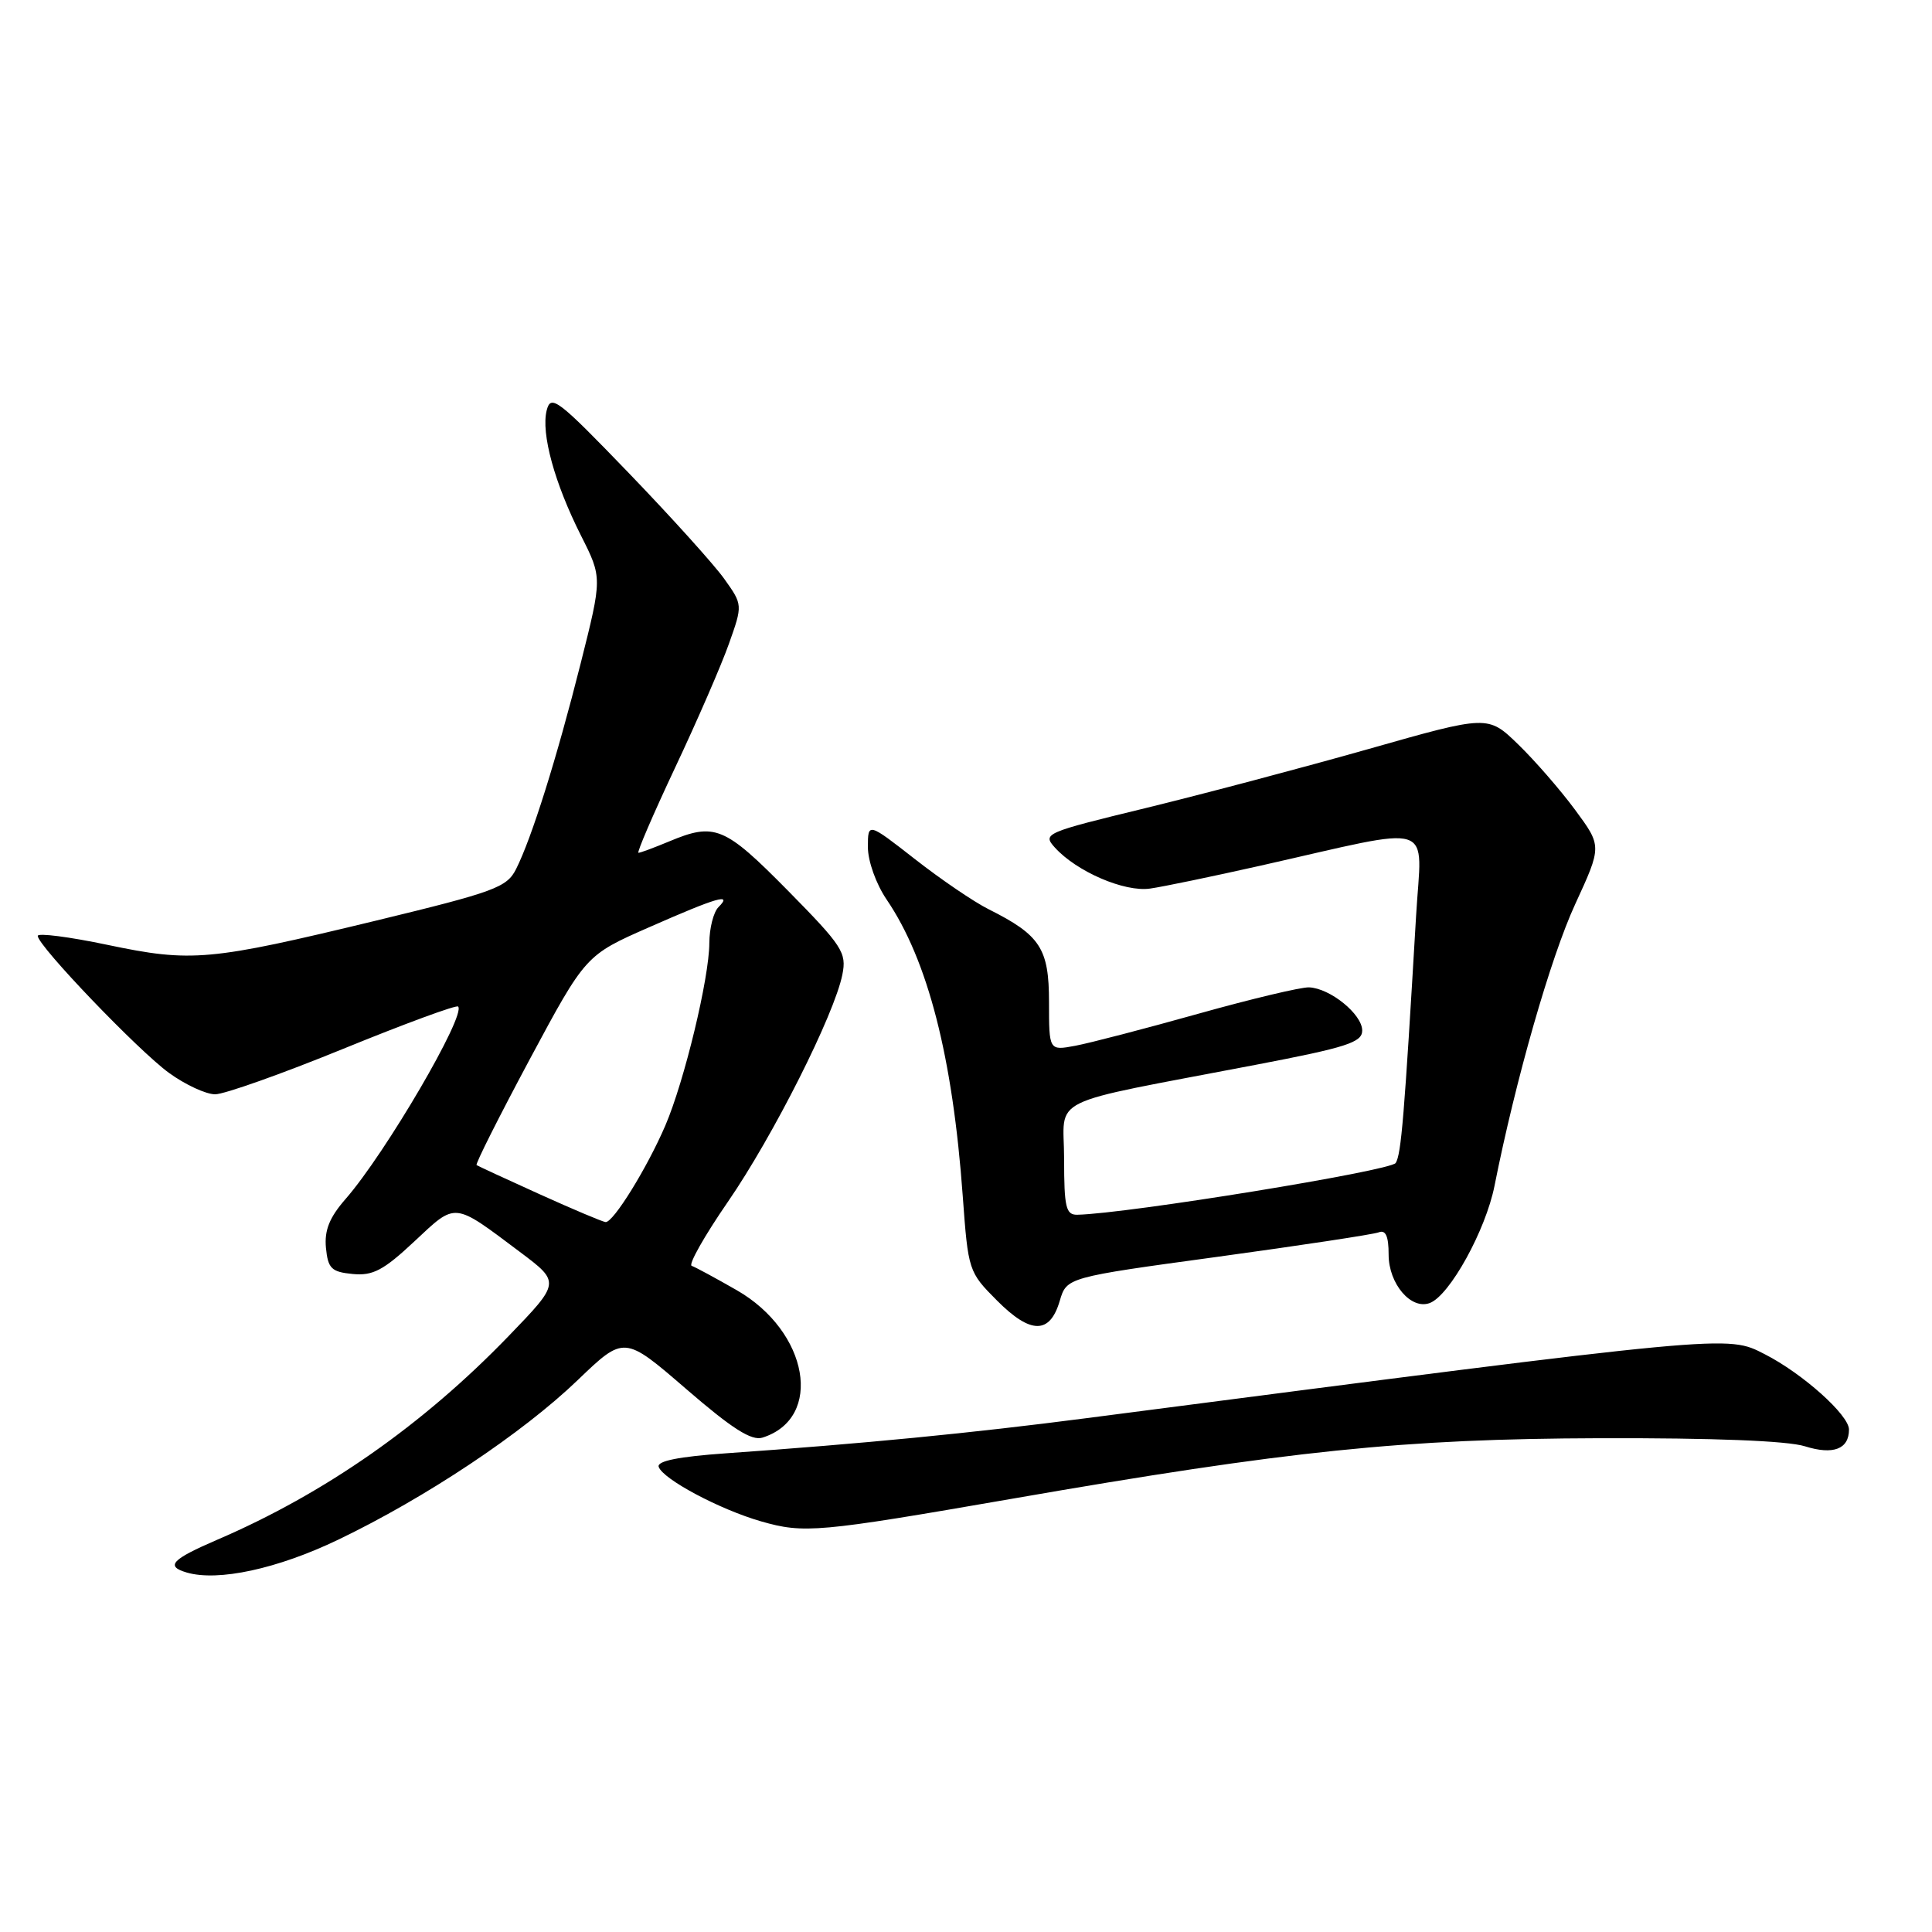 <?xml version="1.0" encoding="UTF-8" standalone="no"?>
<!DOCTYPE svg PUBLIC "-//W3C//DTD SVG 1.1//EN" "http://www.w3.org/Graphics/SVG/1.1/DTD/svg11.dtd" >
<svg xmlns="http://www.w3.org/2000/svg" xmlns:xlink="http://www.w3.org/1999/xlink" version="1.1" viewBox="0 0 256 256">
 <g >
 <path fill="currentColor"
d=" M 44.81 204.02 C 56.38 198.47 69.22 189.92 76.55 182.87 C 82.71 176.96 82.71 176.96 90.90 184.03 C 97.02 189.32 99.58 190.95 101.04 190.49 C 109.17 187.91 107.16 176.42 97.61 170.95 C 94.80 169.34 92.12 167.89 91.65 167.73 C 91.19 167.57 93.35 163.74 96.46 159.23 C 102.44 150.55 110.57 134.42 111.62 129.13 C 112.20 126.23 111.64 125.36 104.38 117.99 C 95.99 109.49 94.72 108.96 88.65 111.50 C 86.68 112.32 84.86 113.00 84.60 113.00 C 84.35 113.00 86.53 107.94 89.44 101.75 C 92.36 95.56 95.57 88.17 96.58 85.32 C 98.42 80.14 98.42 80.14 95.96 76.69 C 94.61 74.80 88.90 68.47 83.27 62.63 C 73.90 52.91 72.99 52.21 72.44 54.37 C 71.67 57.43 73.48 64.03 77.00 71.00 C 79.80 76.55 79.80 76.55 76.94 87.91 C 73.77 100.49 70.44 111.09 68.38 115.16 C 67.16 117.59 65.53 118.18 49.86 121.98 C 27.72 127.33 25.42 127.54 14.25 125.20 C 9.16 124.13 5.00 123.60 5.00 124.01 C 5.00 125.31 18.33 139.22 22.40 142.17 C 24.55 143.73 27.29 145.00 28.51 145.00 C 29.72 145.00 37.36 142.29 45.49 138.97 C 53.62 135.65 60.47 133.13 60.70 133.37 C 61.80 134.47 51.09 152.80 45.81 158.85 C 43.65 161.32 42.97 163.02 43.19 165.35 C 43.46 168.09 43.92 168.54 46.73 168.81 C 49.40 169.07 50.81 168.33 54.91 164.49 C 60.49 159.27 60.00 159.22 68.88 165.88 C 74.26 169.92 74.26 169.92 67.39 177.04 C 56.02 188.82 43.02 197.91 28.77 204.03 C 22.72 206.64 21.89 207.53 24.75 208.37 C 28.91 209.58 36.77 207.88 44.81 204.02 Z  M 134.00 198.61 C 170.87 192.20 185.96 190.65 212.00 190.57 C 227.03 190.53 236.82 190.91 239.16 191.64 C 242.91 192.82 245.00 192.02 245.00 189.42 C 245.00 187.50 238.86 182.00 233.84 179.44 C 228.80 176.86 229.79 176.77 144.00 187.91 C 128.69 189.90 114.33 191.30 96.20 192.57 C 89.94 193.01 87.03 193.59 87.28 194.36 C 87.81 195.99 95.38 200.02 100.85 201.59 C 106.55 203.22 108.35 203.06 134.00 198.61 Z  M 140.42 172.38 C 141.34 169.26 141.34 169.26 161.36 166.53 C 172.37 165.02 181.96 163.57 182.69 163.29 C 183.61 162.93 184.00 163.80 184.00 166.24 C 184.00 170.11 186.98 173.61 189.47 172.65 C 192.10 171.64 196.86 163.02 198.03 157.13 C 200.82 143.09 205.47 126.85 208.72 119.81 C 212.26 112.12 212.26 112.12 208.71 107.31 C 206.75 104.66 203.36 100.76 201.16 98.63 C 197.16 94.75 197.16 94.75 181.33 99.25 C 172.62 101.72 159.33 105.24 151.78 107.08 C 138.44 110.32 138.11 110.46 139.78 112.31 C 142.66 115.49 149.00 118.23 152.39 117.74 C 154.10 117.50 160.68 116.13 167.00 114.71 C 190.71 109.37 188.38 108.62 187.64 121.34 C 186.07 148.08 185.67 152.91 184.94 154.10 C 184.29 155.14 149.44 160.81 142.75 160.96 C 141.24 160.99 141.00 159.99 141.00 153.57 C 141.00 145.09 138.08 146.52 166.40 141.09 C 178.44 138.79 180.50 138.12 180.50 136.55 C 180.50 134.39 176.24 130.94 173.45 130.83 C 172.38 130.79 165.76 132.37 158.73 134.34 C 151.71 136.31 144.40 138.21 142.48 138.57 C 139.00 139.22 139.00 139.22 139.00 132.79 C 139.00 125.67 137.85 123.91 131.00 120.48 C 129.07 119.52 124.69 116.54 121.25 113.85 C 115.00 108.97 115.00 108.97 115.00 112.25 C 115.00 114.10 116.08 117.13 117.48 119.19 C 122.95 127.24 126.24 140.06 127.57 158.50 C 128.29 168.37 128.34 168.55 132.11 172.33 C 136.57 176.81 139.11 176.82 140.42 172.38 Z  M 71.50 158.24 C 67.10 156.25 63.34 154.51 63.15 154.38 C 62.96 154.25 66.14 147.94 70.20 140.35 C 77.60 126.56 77.60 126.56 86.05 122.85 C 95.07 118.88 97.11 118.29 95.20 120.20 C 94.54 120.86 94.00 123.00 93.99 124.95 C 93.98 129.58 90.69 143.24 88.16 149.14 C 85.74 154.77 81.25 162.03 80.24 161.93 C 79.83 161.89 75.90 160.23 71.50 158.24 Z "/>
</g>
</svg>